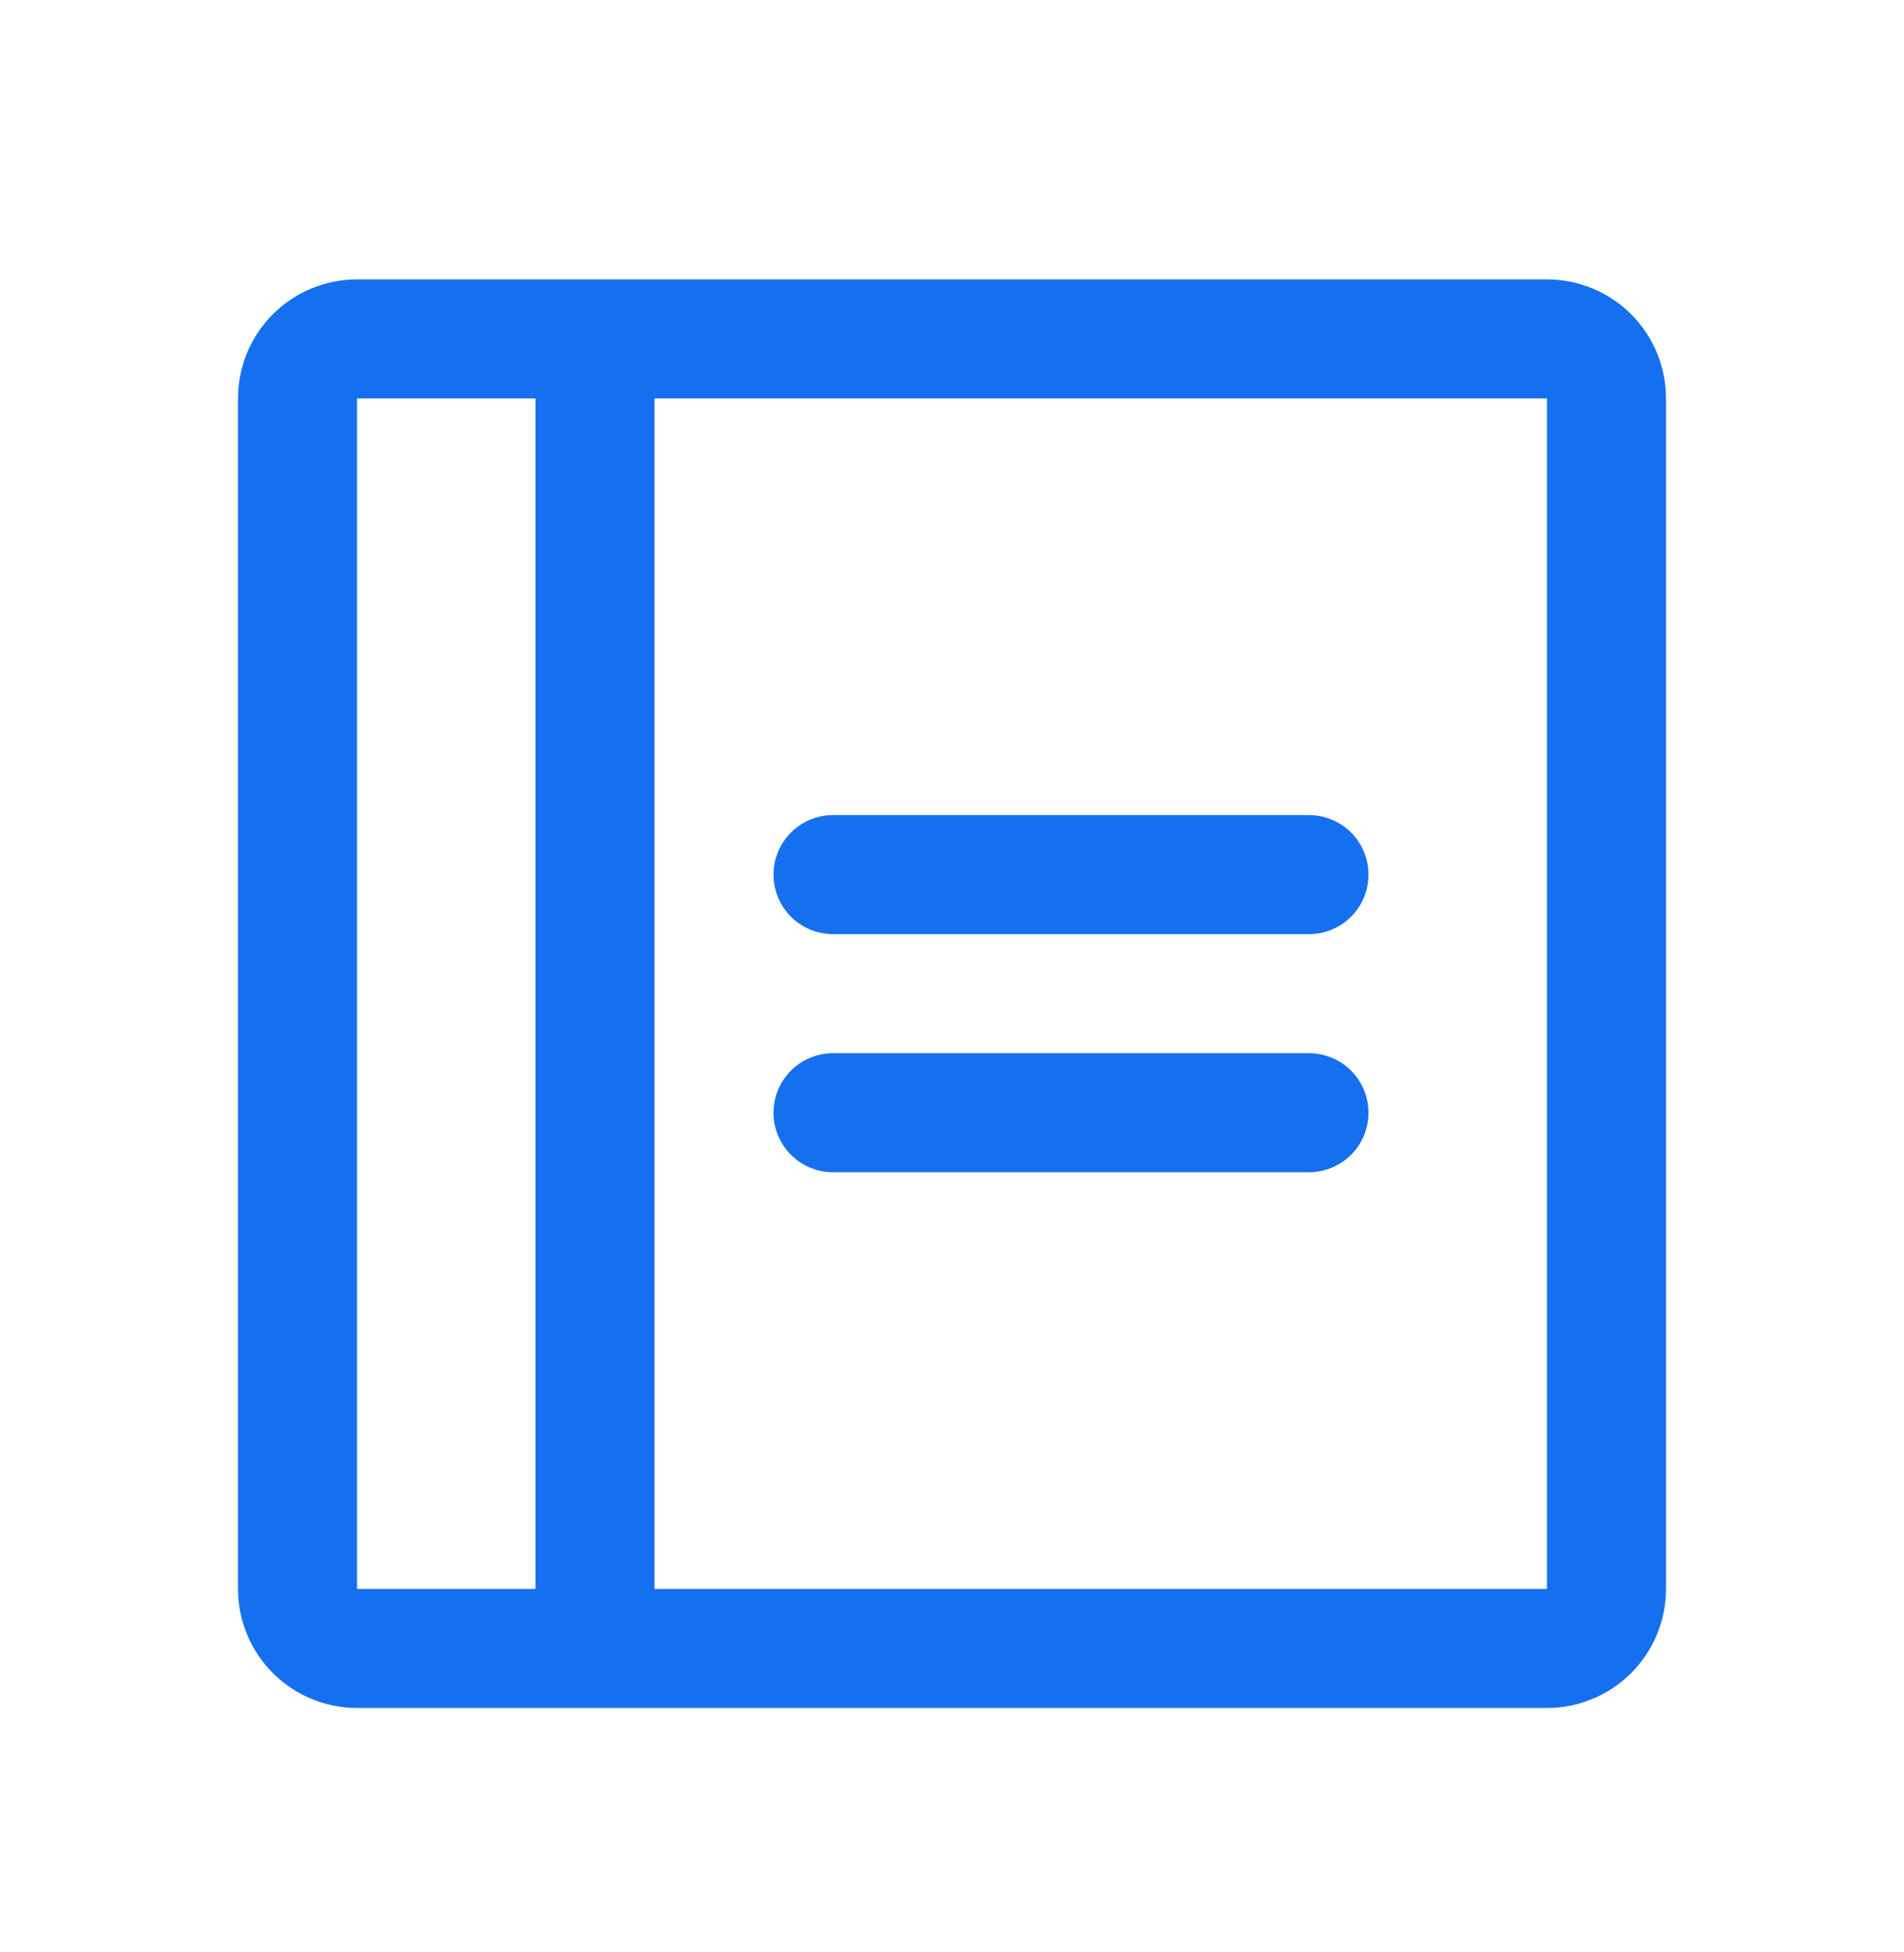 <svg width="40" height="41" viewBox="0 0 40 41" fill="none" xmlns="http://www.w3.org/2000/svg">
<path d="M28.75 18.367C28.75 18.699 28.618 19.017 28.384 19.251C28.149 19.485 27.831 19.617 27.5 19.617H17.5C17.169 19.617 16.851 19.485 16.616 19.251C16.382 19.017 16.25 18.699 16.25 18.367C16.25 18.036 16.382 17.718 16.616 17.483C16.851 17.249 17.169 17.117 17.5 17.117H27.5C27.831 17.117 28.149 17.249 28.384 17.483C28.618 17.718 28.75 18.036 28.75 18.367ZM27.5 22.117H17.5C17.169 22.117 16.851 22.249 16.616 22.483C16.382 22.718 16.25 23.036 16.25 23.367C16.25 23.699 16.382 24.017 16.616 24.251C16.851 24.485 17.169 24.617 17.5 24.617H27.5C27.831 24.617 28.149 24.485 28.384 24.251C28.618 24.017 28.75 23.699 28.75 23.367C28.75 23.036 28.618 22.718 28.384 22.483C28.149 22.249 27.831 22.117 27.5 22.117ZM35 8.367V33.367C35 34.03 34.737 34.666 34.268 35.135C33.799 35.604 33.163 35.867 32.5 35.867H7.5C6.837 35.867 6.201 35.604 5.732 35.135C5.263 34.666 5 34.03 5 33.367V8.367C5 7.704 5.263 7.068 5.732 6.599C6.201 6.131 6.837 5.867 7.5 5.867H32.5C33.163 5.867 33.799 6.131 34.268 6.599C34.737 7.068 35 7.704 35 8.367ZM7.5 33.367H11.25V8.367H7.5V33.367ZM32.5 33.367V8.367H13.75V33.367H32.5Z" fill="#1570EF"/>
</svg>
